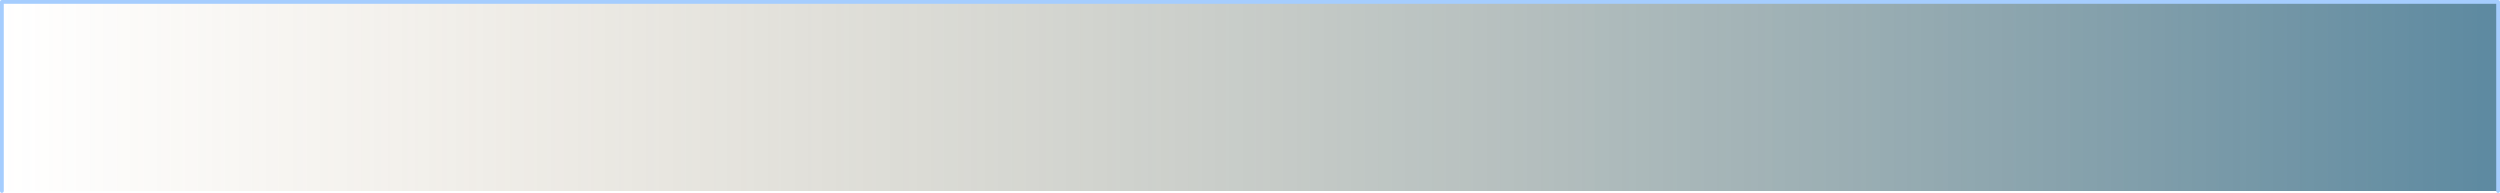<?xml version="1.0" encoding="UTF-8" standalone="no"?>
<svg xmlns:xlink="http://www.w3.org/1999/xlink" height="51.0px" width="661.0px" xmlns="http://www.w3.org/2000/svg">
  <g transform="matrix(1.0, 0.0, 0.0, 1.0, 0.5, 0.5)">
    <path d="M0.0 50.0 L0.0 0.0 660.0 0.0 660.0 50.0 0.0 50.0" fill="url(#gradient0)" fill-rule="evenodd" stroke="none"/>
    <path d="M0.0 50.0 L0.0 0.0 660.0 0.0 660.0 50.0" fill="none" stroke="#a5cdfe" stroke-linecap="round" stroke-linejoin="round" stroke-width="1.0"/>
  </g>
  <defs>
    <linearGradient gradientTransform="matrix(0.403, 0.0, 0.0, 0.03, 330.0, 25.0)" gradientUnits="userSpaceOnUse" id="gradient0" spreadMethod="pad" x1="-819.2" x2="819.2">
      <stop offset="0.0" stop-color="#ac8853" stop-opacity="0.0"/>
      <stop offset="1.0" stop-color="#1e5c7c" stop-opacity="0.722"/>
    </linearGradient>
  </defs>
</svg>
